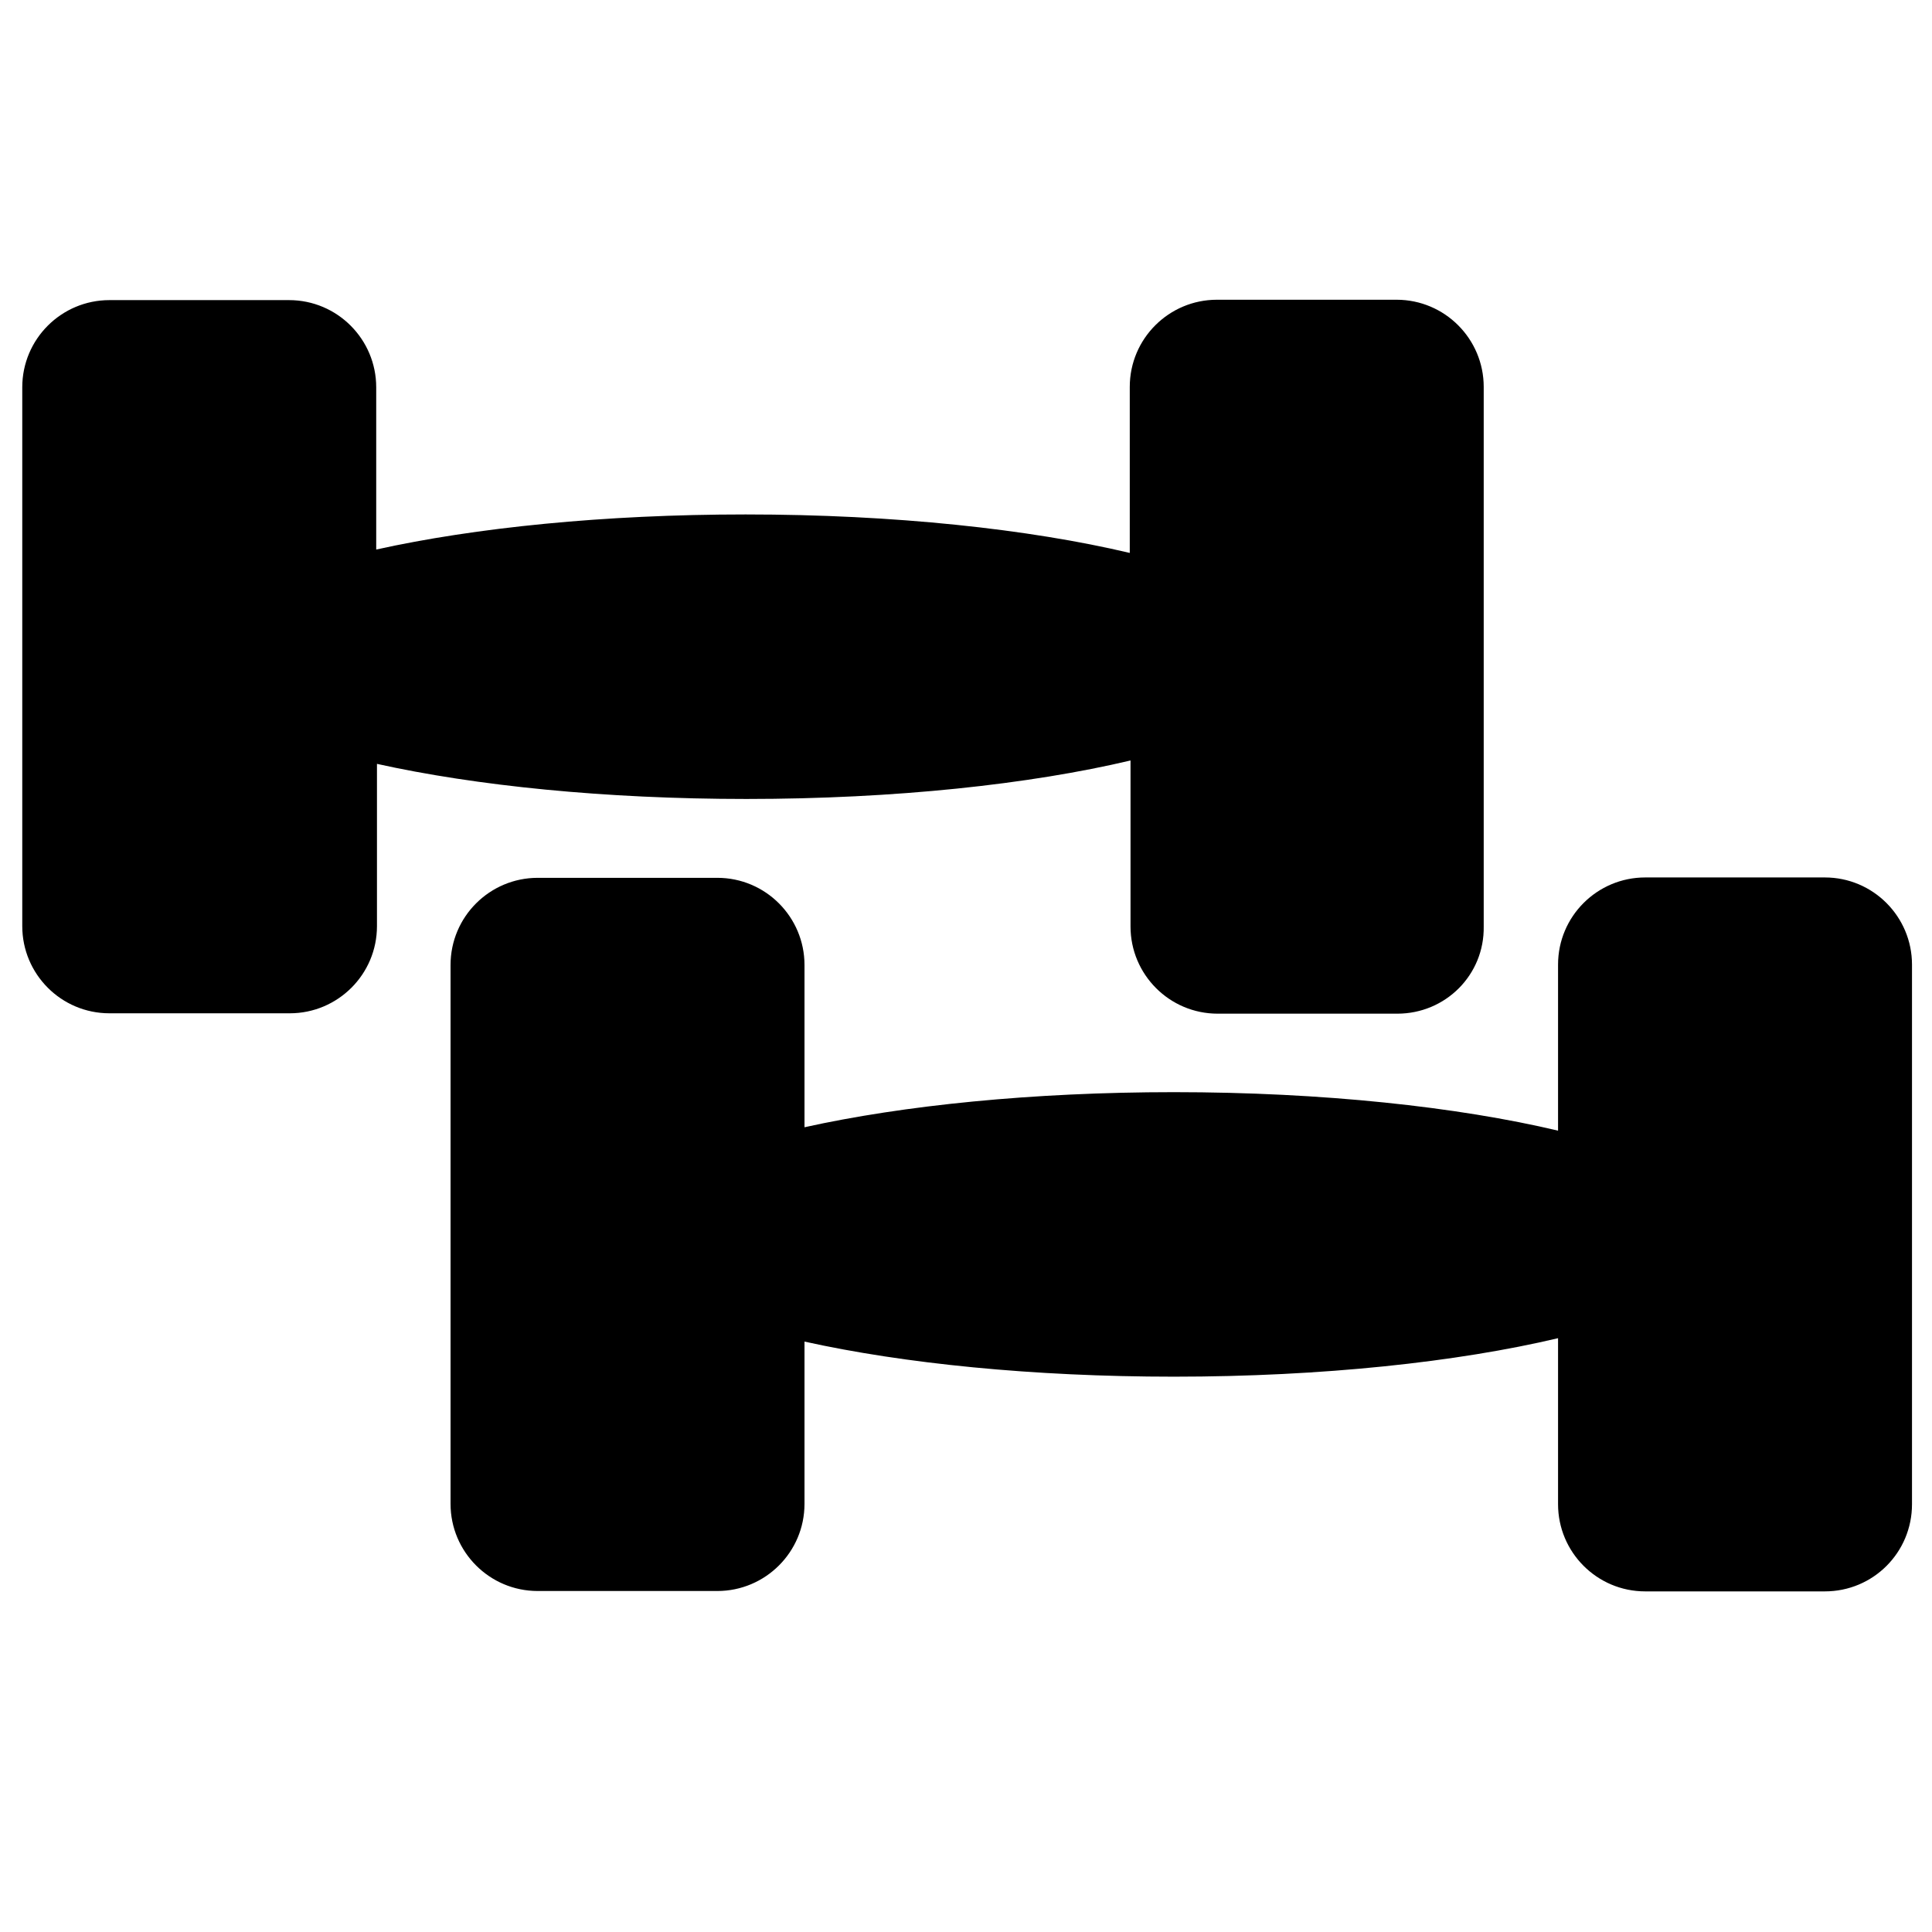 <!-- fitness icon -->
<svg xmlns="http://www.w3.org/2000/svg" viewBox="0 -64 1024 1024">
  <path d="M740.6 473.267h-95.2c-25.6 0-46.2-20.8-46.2-46.2v-88c-53.2 12.6-124.8 20.4-203.6 20.4-75 0-143.4-7-195.8-18.6v86c0 25.6-20.8 46.2-46.2 46.2h-95.6c-25.6 0-46.2-20.8-46.2-46.2v-285.6c0-25.6 20.8-46.2 46.2-46.2h95.2c25.6 0 46.2 20.8 46.2 46.2v86c52.4-11.6 120.8-18.6 195.8-18.6 78.8 0 150.4 7.8 203.6 20.4v-88c0-25.6 20.8-46.2 46.2-46.2h95.2c25.6 0 46.2 20.8 46.2 46.2v286c0.4 25.6-20.2 46.2-45.8 46.2zM967.2 779.467h-95.2c-25.6 0-46.2-20.8-46.2-46.2v-88c-53.2 12.6-124.8 20.4-203.6 20.4-75 0-143.4-7-195.8-18.6v86c0 25.6-20.8 46.2-46.2 46.2h-95.2c-25.6 0-46.2-20.8-46.2-46.2v-285.6c0-25.6 20.8-46.2 46.2-46.2h95.2c25.6 0 46.2 20.8 46.2 46.2v86c52.4-11.6 120.8-18.6 195.8-18.6 78.8 0 150.4 7.8 203.6 20.4v-88c0-25.6 20.8-46.2 46.2-46.2h95.2c25.6 0 46.2 20.8 46.2 46.2v286c0 25.6-20.6 46.2-46.2 46.2z"/>
</svg>
